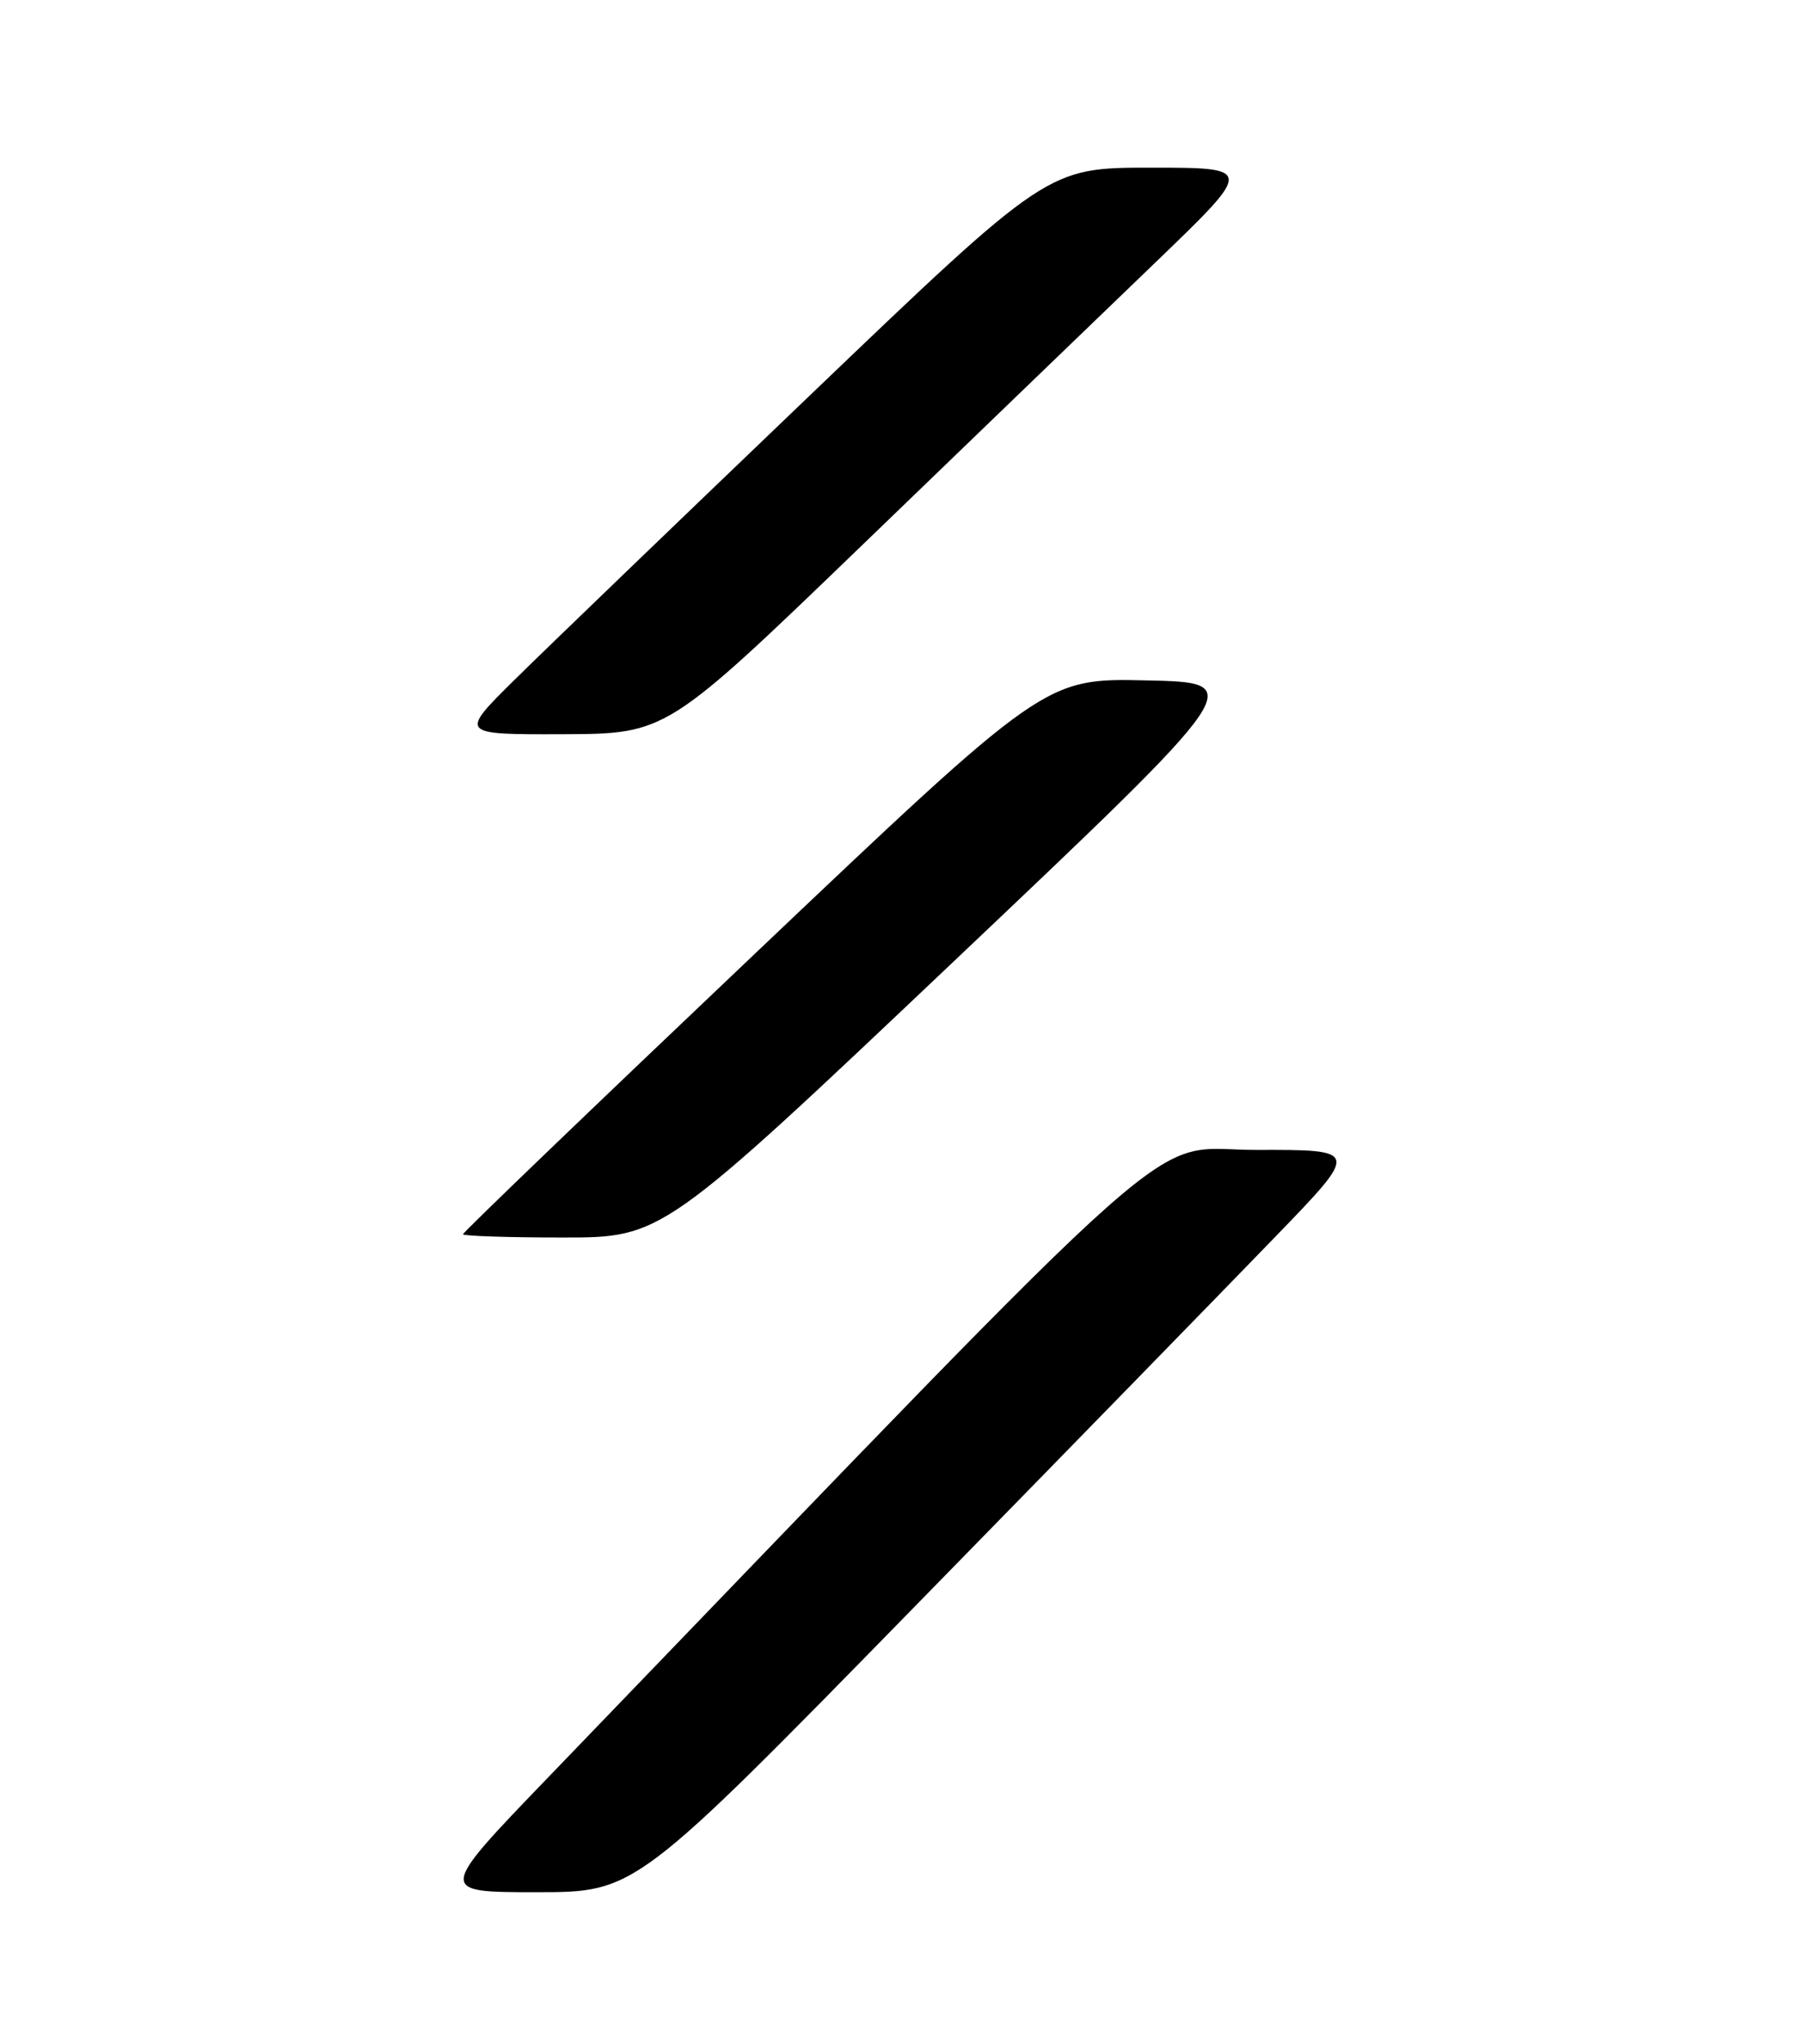 <?xml version="1.0" encoding="UTF-8" standalone="no"?>
<!DOCTYPE svg PUBLIC "-//W3C//DTD SVG 1.1//EN" "http://www.w3.org/Graphics/SVG/1.1/DTD/svg11.dtd" >
<svg xmlns="http://www.w3.org/2000/svg" xmlns:xlink="http://www.w3.org/1999/xlink" version="1.1" viewBox="0 0 226 256">
 <g >
 <path fill="currentColor"
d=" M 114.57 201.25 C 133.80 181.59 154.21 160.66 159.92 154.75 C 170.31 144.00 170.31 144.00 157.40 144.03 C 143.21 144.06 151.16 137.02 68.66 222.63 C 54.82 237.00 54.82 237.00 67.21 237.00 C 79.61 237.00 79.61 237.00 114.57 201.25 Z  M 119.66 120.25 C 156.32 85.50 156.32 85.50 143.62 85.22 C 130.93 84.94 130.93 84.94 94.46 119.56 C 74.41 138.59 58.00 154.36 58.00 154.59 C 58.00 154.81 63.62 155.00 70.50 155.00 C 82.99 155.00 82.99 155.00 119.66 120.25 Z  M 108.00 68.29 C 121.47 55.29 138.03 39.34 144.79 32.83 C 157.08 21.00 157.08 21.00 144.16 21.00 C 131.25 21.00 131.25 21.00 101.38 49.60 C 84.94 65.34 68.35 81.31 64.51 85.10 C 57.52 92.00 57.52 92.00 70.51 91.96 C 83.50 91.91 83.50 91.91 108.00 68.29 Z "/>
</g>
</svg>